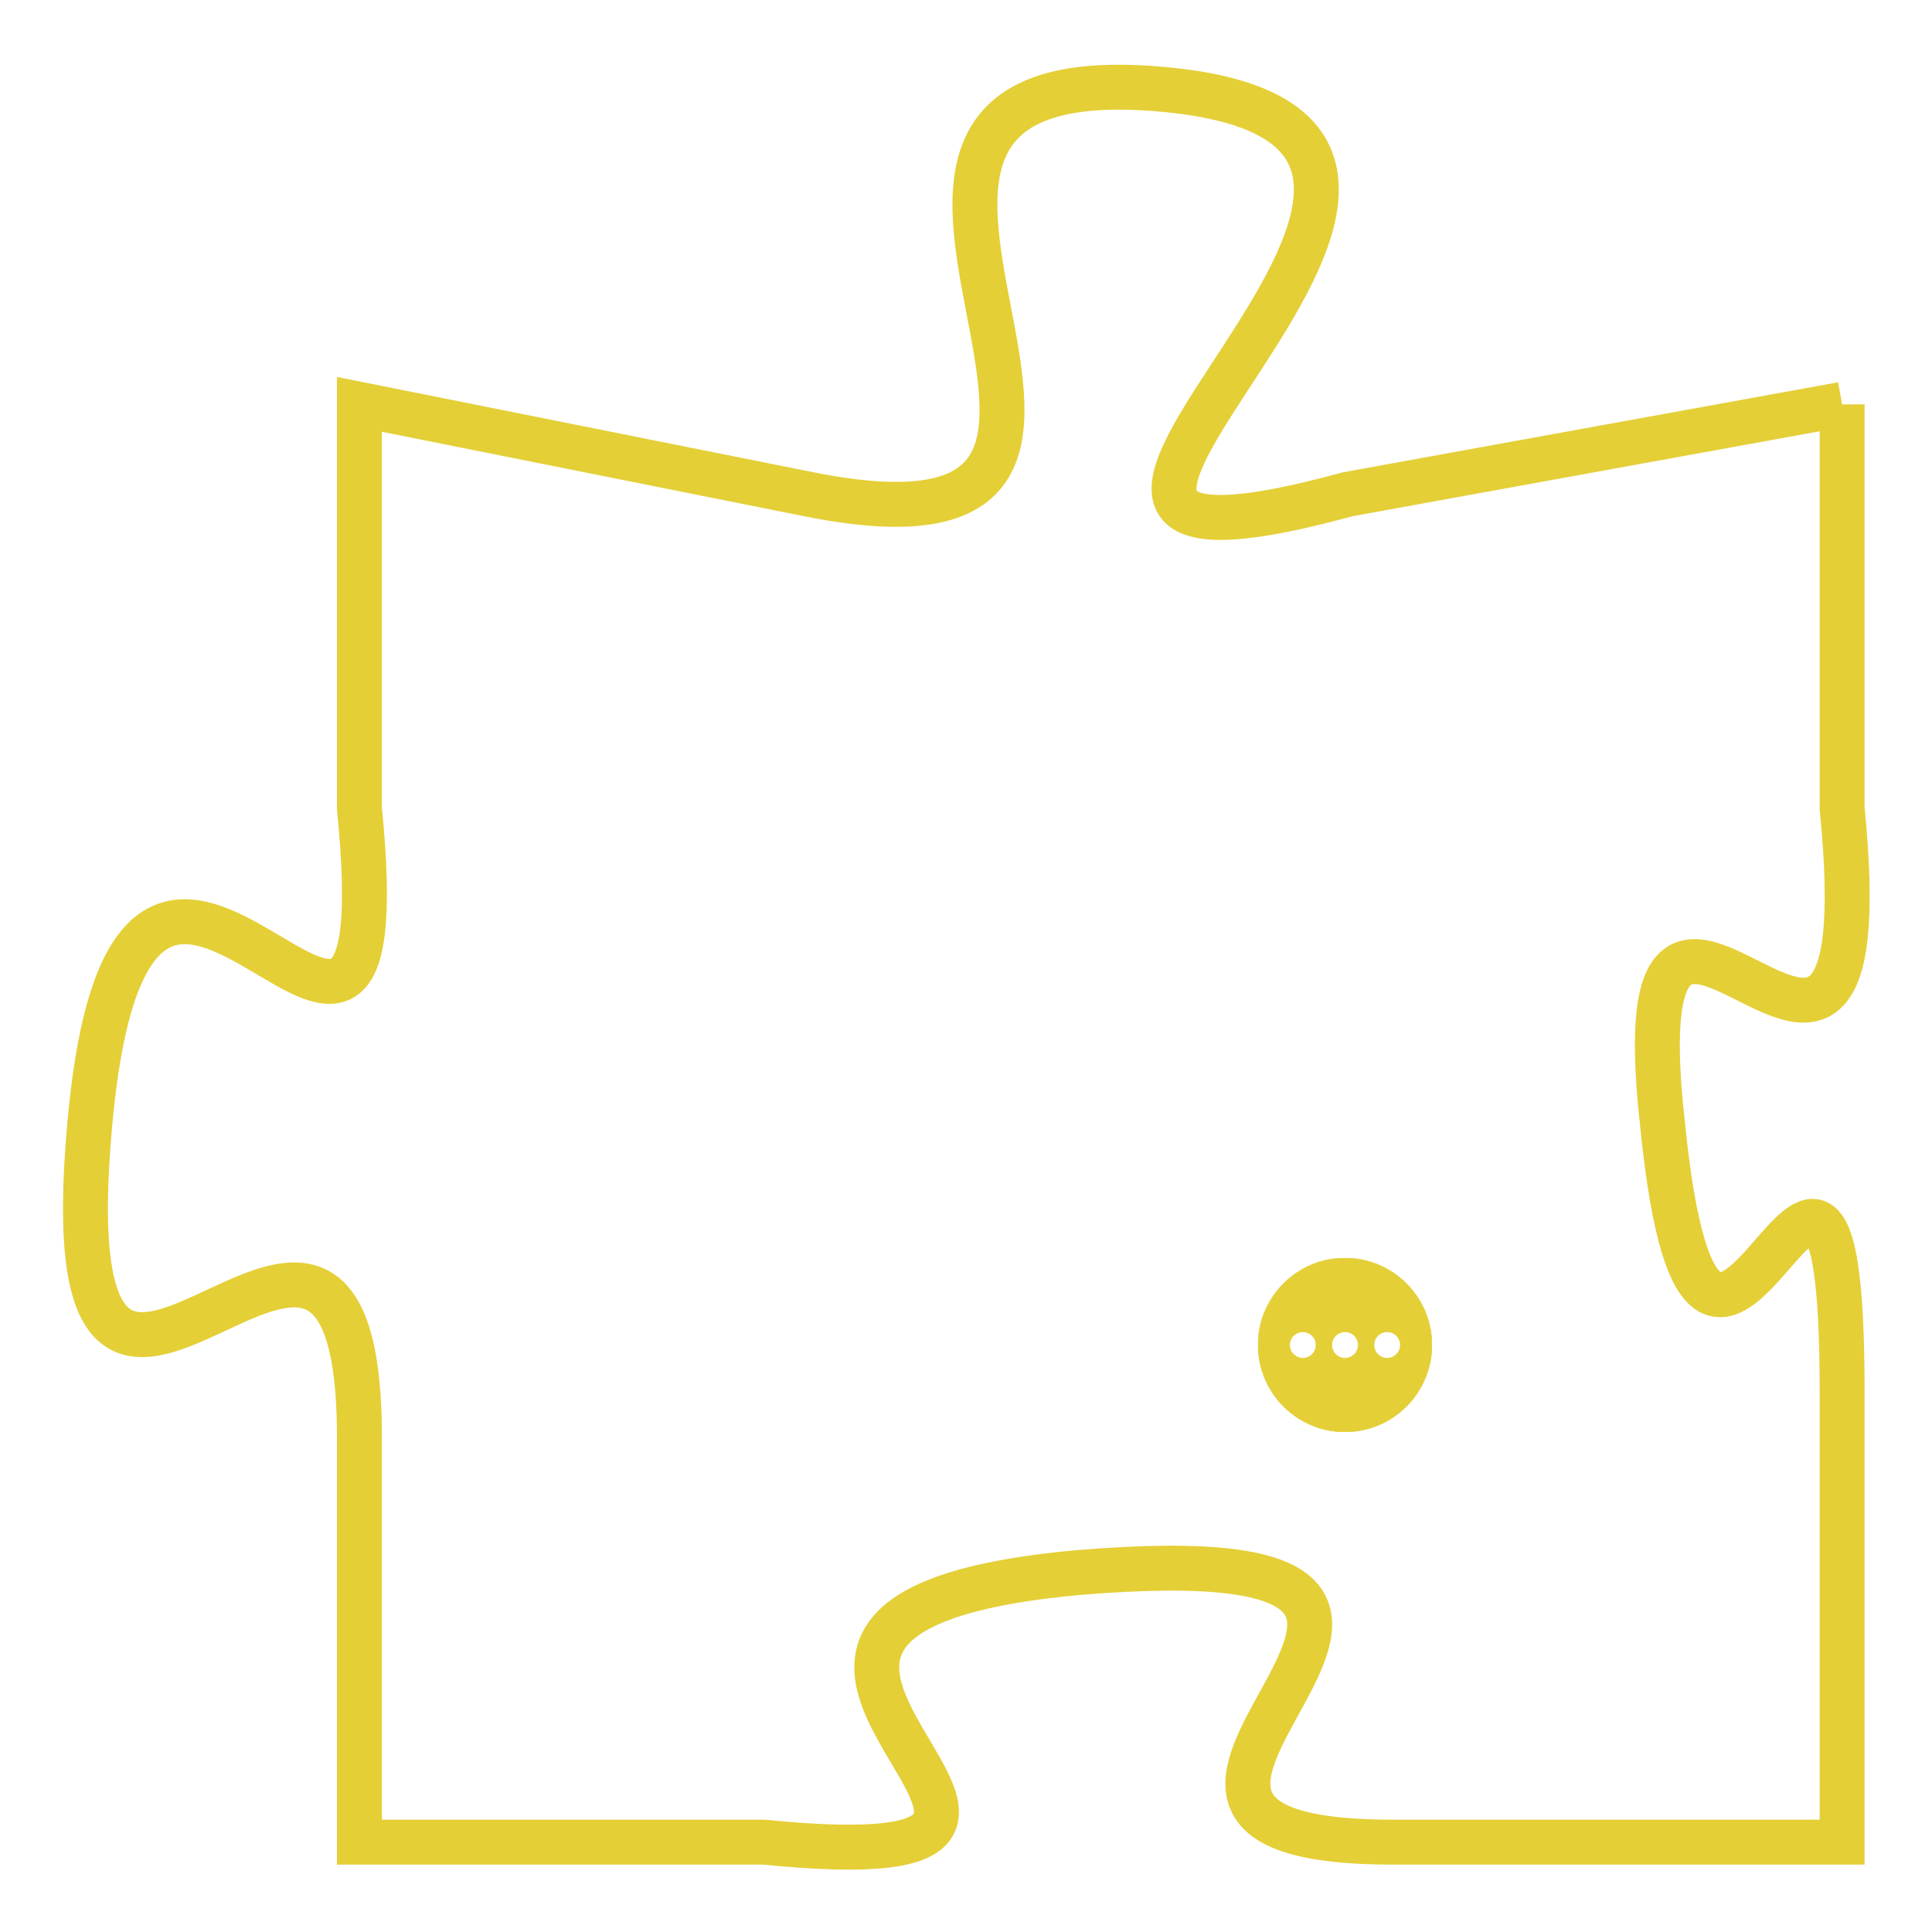 <svg version="1.1" xmlns="http://www.w3.org/2000/svg" xmlns:xlink="http://www.w3.org/1999/xlink" fill="transparent" x="0" y="0" width="350" height="350" preserveAspectRatio="xMinYMin slice"><style type="text/css">.links{fill:transparent;stroke: #E4CF37;}.links:hover{fill:#63D272; opacity:0.4;}</style><defs><g id="allt"><path id="t9343" d="M3762,2272 L3751,2274 C3740,2277 3757,2266 3747,2265 C3737,2264 3749,2276 3739,2274 L3729,2272 3729,2272 L3729,2281 C3730,2291 3724,2277 3723,2288 C3722,2299 3729,2286 3729,2295 L3729,2304 3729,2304 L3738,2304 C3748,2305 3734,2299 3745,2298 C3757,2297 3743,2304 3752,2304 L3762,2304 3762,2304 L3762,2294 C3762,2284 3759,2298 3758,2288 C3757,2279 3763,2291 3762,2281 L3762,2272"/></g><clipPath id="c" clipRule="evenodd" fill="transparent"><use href="#t9343"/></clipPath></defs><svg viewBox="3721 2263 43 43" preserveAspectRatio="xMinYMin meet"><svg width="4380" height="2430"><g><image crossorigin="anonymous" x="0" y="0" href="https://nftpuzzle.license-token.com/assets/completepuzzle.svg" width="100%" height="100%" /><g class="links"><use href="#t9343"/></g></g></svg><svg x="3749" y="2291" height="9%" width="9%" viewBox="0 0 330 330"><g><a xlink:href="https://nftpuzzle.license-token.com/" class="links"><title>See the most innovative NFT based token software licensing project</title><path fill="#E4CF37" id="more" d="M165,0C74.019,0,0,74.019,0,165s74.019,165,165,165s165-74.019,165-165S255.981,0,165,0z M85,190 c-13.785,0-25-11.215-25-25s11.215-25,25-25s25,11.215,25,25S98.785,190,85,190z M165,190c-13.785,0-25-11.215-25-25 s11.215-25,25-25s25,11.215,25,25S178.785,190,165,190z M245,190c-13.785,0-25-11.215-25-25s11.215-25,25-25 c13.785,0,25,11.215,25,25S258.785,190,245,190z"></path></a></g></svg></svg></svg>